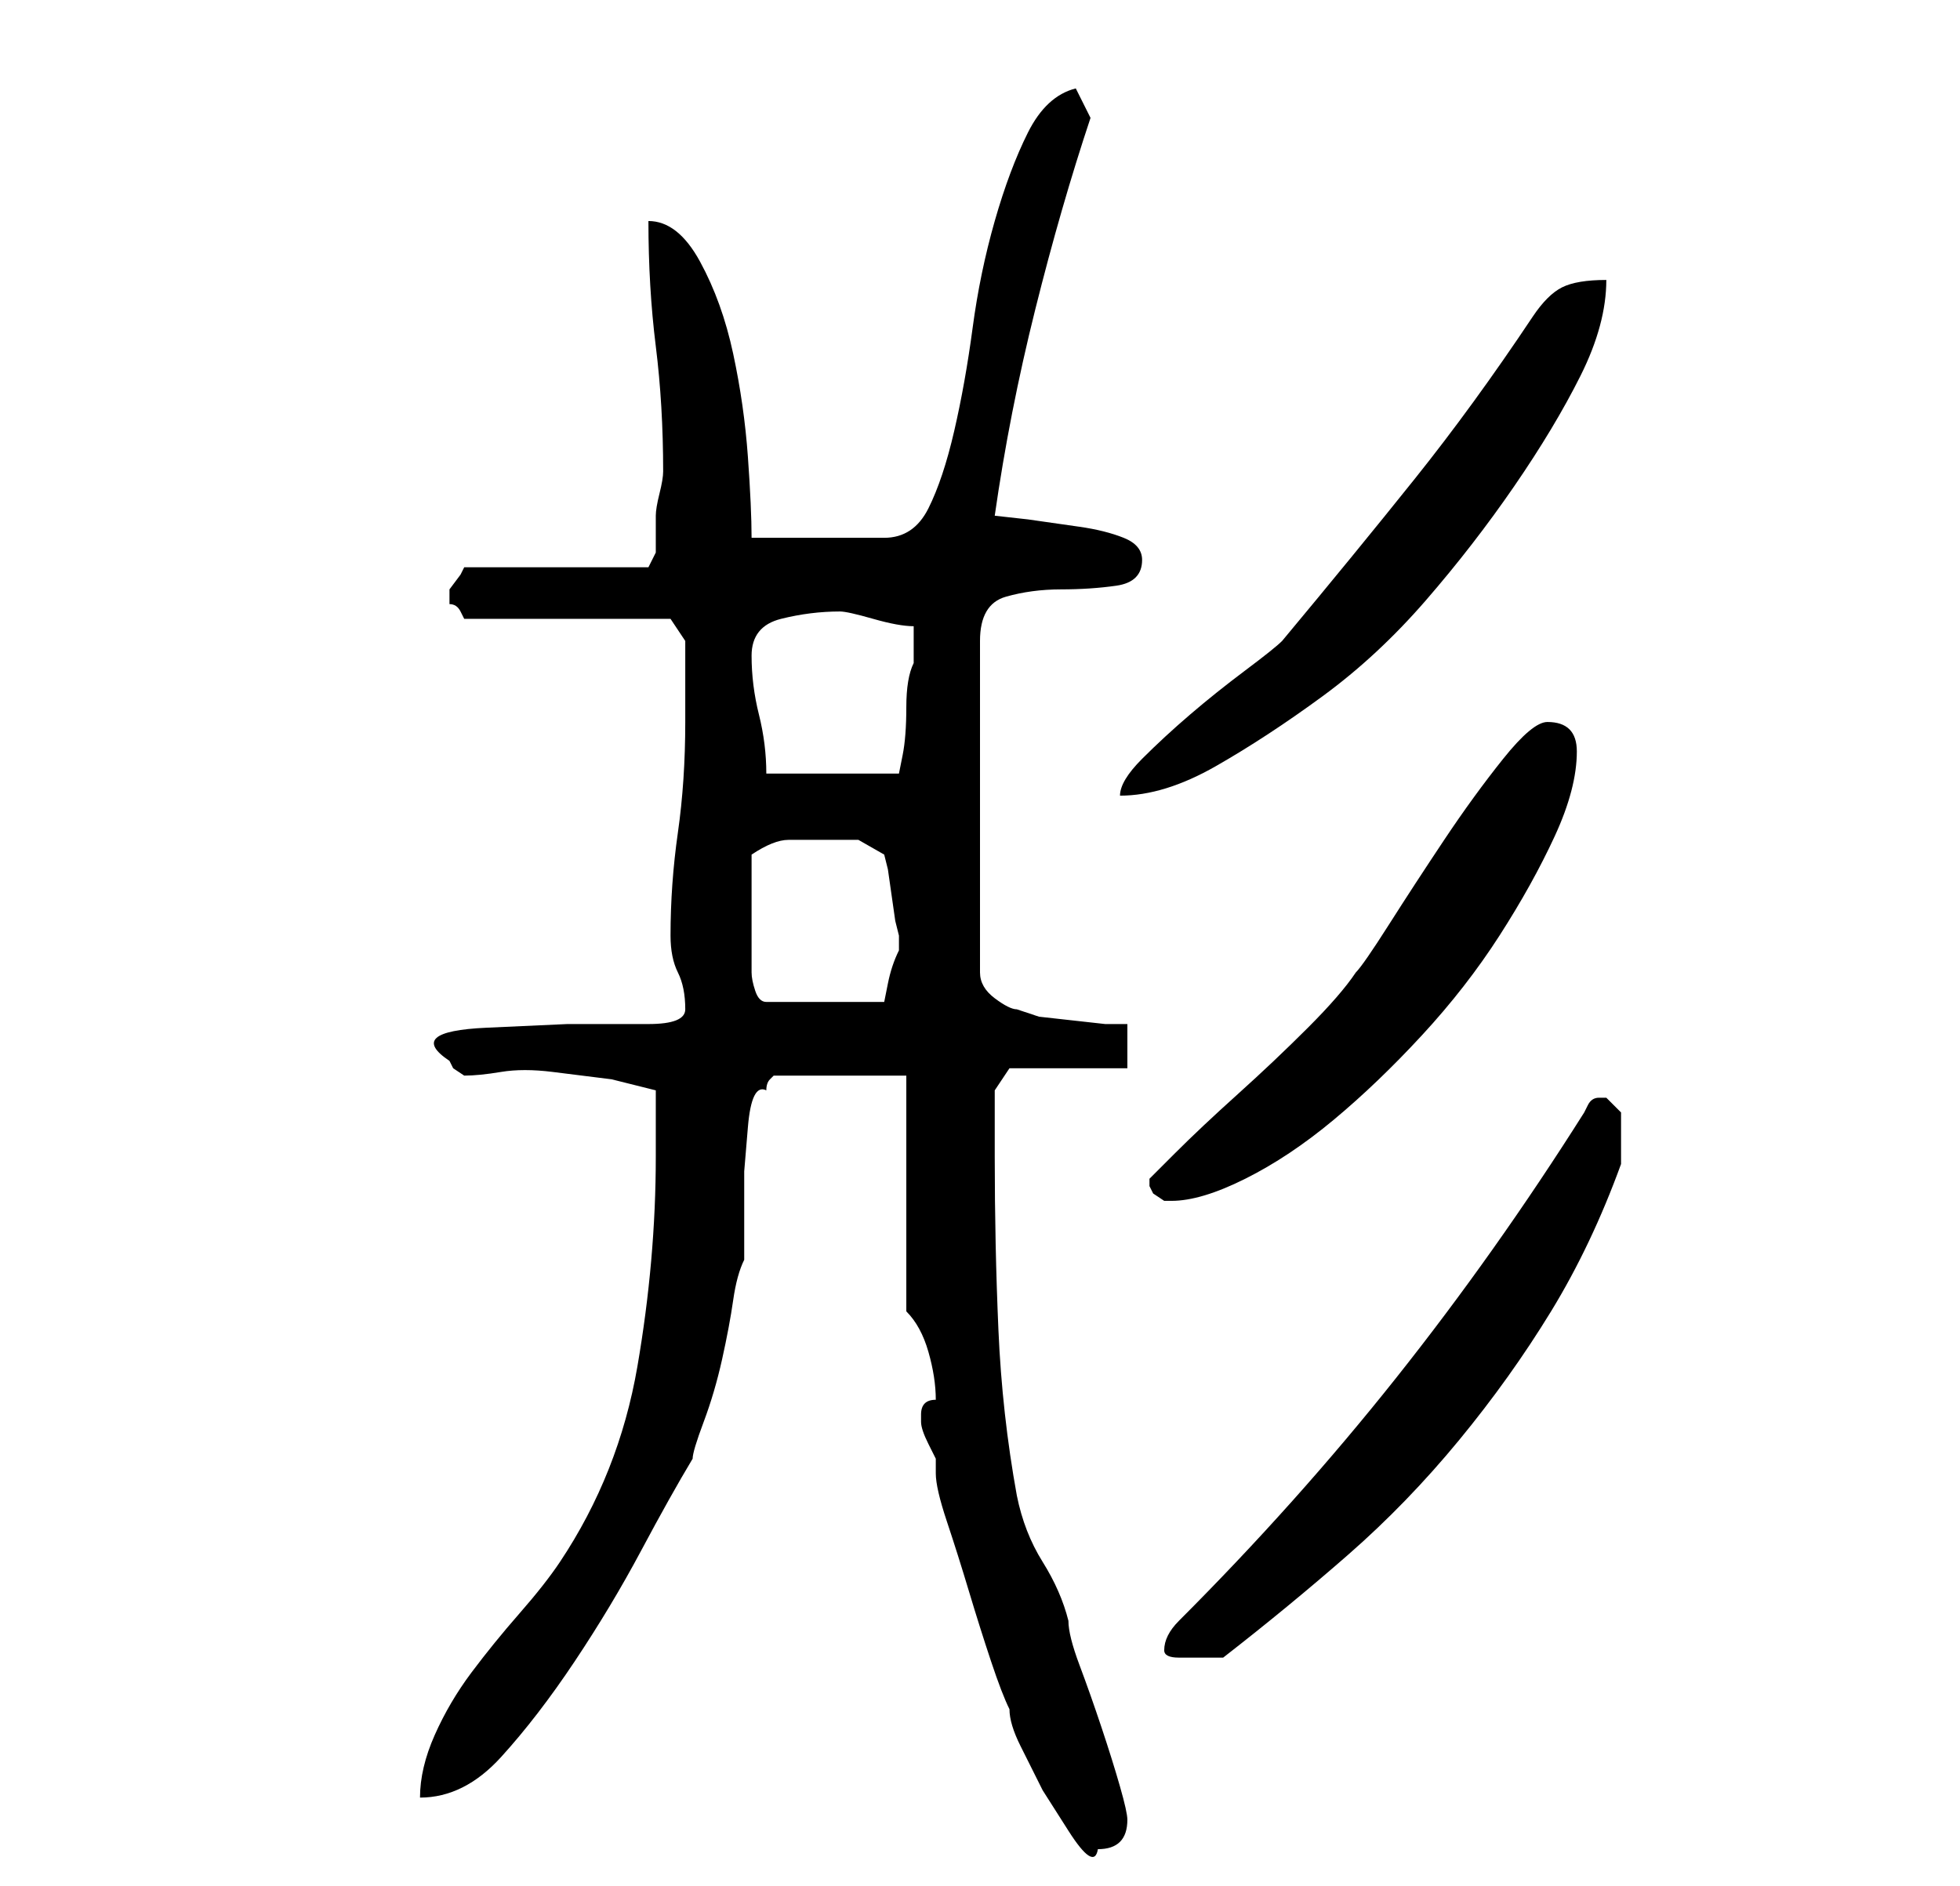 <?xml version="1.0" standalone="no"?>
<!DOCTYPE svg PUBLIC "-//W3C//DTD SVG 1.1//EN" "http://www.w3.org/Graphics/SVG/1.1/DTD/svg11.dtd" >
<svg xmlns="http://www.w3.org/2000/svg" xmlns:xlink="http://www.w3.org/1999/xlink" version="1.1" viewBox="-10 0 266 256">
   <path fill="currentColor"
d="M117 200q0 2 1.5 6.5t3 9.5t3 9.5t2.5 6.5q0 2 1.5 5l3 6t3.5 5.5t4 2.5q4 0 4 -4q0 -1 -1 -4.5t-2.5 -8t-3 -8.5t-1.5 -6q-1 -4 -3.5 -8t-3.5 -9q-2 -11 -2.5 -22.5t-0.5 -23.5v-5.5v-3.5l2 -3h16v-6h-3t-4.5 -0.5t-4.5 -0.5t-3 -1q-1 0 -3 -1.5t-2 -3.5v-45
q0 -5 3.5 -6t7.5 -1t7.5 -0.5t3.5 -3.5q0 -2 -2.5 -3t-6 -1.5l-7 -1t-4.5 -0.5q2 -14 5.5 -28t7.5 -26l-2 -4q-4 1 -6.5 6t-4.5 12t-3 14.5t-2.5 14t-3.5 10.5t-6 4h-18q0 -4 -0.5 -11t-2 -14t-4.5 -12.5t-7 -5.5q0 9 1 17t1 17q0 1 -0.5 3t-0.5 3v3.5v1.5l-1 2h-25l-0.5 1
t-1.5 2v1v1q1 0 1.5 1l0.5 1h28l2 3v11q0 8 -1 15t-1 14q0 3 1 5t1 5q0 2 -5 2h-11t-11 0.5t-5 4.5l0.5 1t1.5 1q2 0 5 -0.5t7 0l8 1t6 1.5v9q0 14 -2.5 28.5t-10.5 26.5q-2 3 -5.5 7t-6.5 8t-5 8.5t-2 8.5q6 0 11 -5.5t10 -13t9 -15t7 -12.5q0 -1 1.5 -5t2.5 -8.5t1.5 -8
t1.5 -5.5v-6v-6t0.5 -6t2.5 -5q0 -1 0.5 -1.5l0.5 -0.5h18v32q2 2 3 5.5t1 6.5q-1 0 -1.5 0.5t-0.5 1.5v0v1q0 1 1 3l1 2v2zM148 224q0 1 2 1h3h3q9 -7 17 -14t15 -15.5t12.5 -17.5t9.5 -20v-1.5v-2.5v-3t-2 -2h-1v0q-1 0 -1.5 1l-0.5 1q-12 19 -25.5 36t-29.5 33
q-1 1 -1.5 2t-0.5 2zM146 160v1l0.5 1t1.5 1h1q4 0 10 -3t12 -8t12 -11.5t10.5 -13.5t7.5 -13.5t3 -11.5q0 -4 -4 -4q-2 0 -6 5t-8 11t-7.5 11.5t-4.5 6.5q-2 3 -6.5 7.5t-9.5 9t-8.5 8zM92 124v-4.5v-3.5q3 -2 5 -2h5h4.5t3.5 2l0.5 2t0.5 3.5t0.5 3.5l0.5 2v1v1
q-1 2 -1.5 4.5l-0.5 2.5h-16q-1 0 -1.5 -1.5t-0.5 -2.5v-3v-5zM208 38q-4 0 -6 1t-4 4q-8 12 -16 22t-18 22q-1 1 -5 4t-7.5 6t-6.5 6t-3 5q6 0 13 -4t14.5 -9.5t14 -13t12 -15.5t9 -15t3.5 -13zM92 89q0 -4 4 -5t8 -1q1 0 4.5 1t5.5 1v2v3q-1 2 -1 6t-0.5 6.5l-0.5 2.5h-18
q0 -4 -1 -8t-1 -8z" />
</svg>
